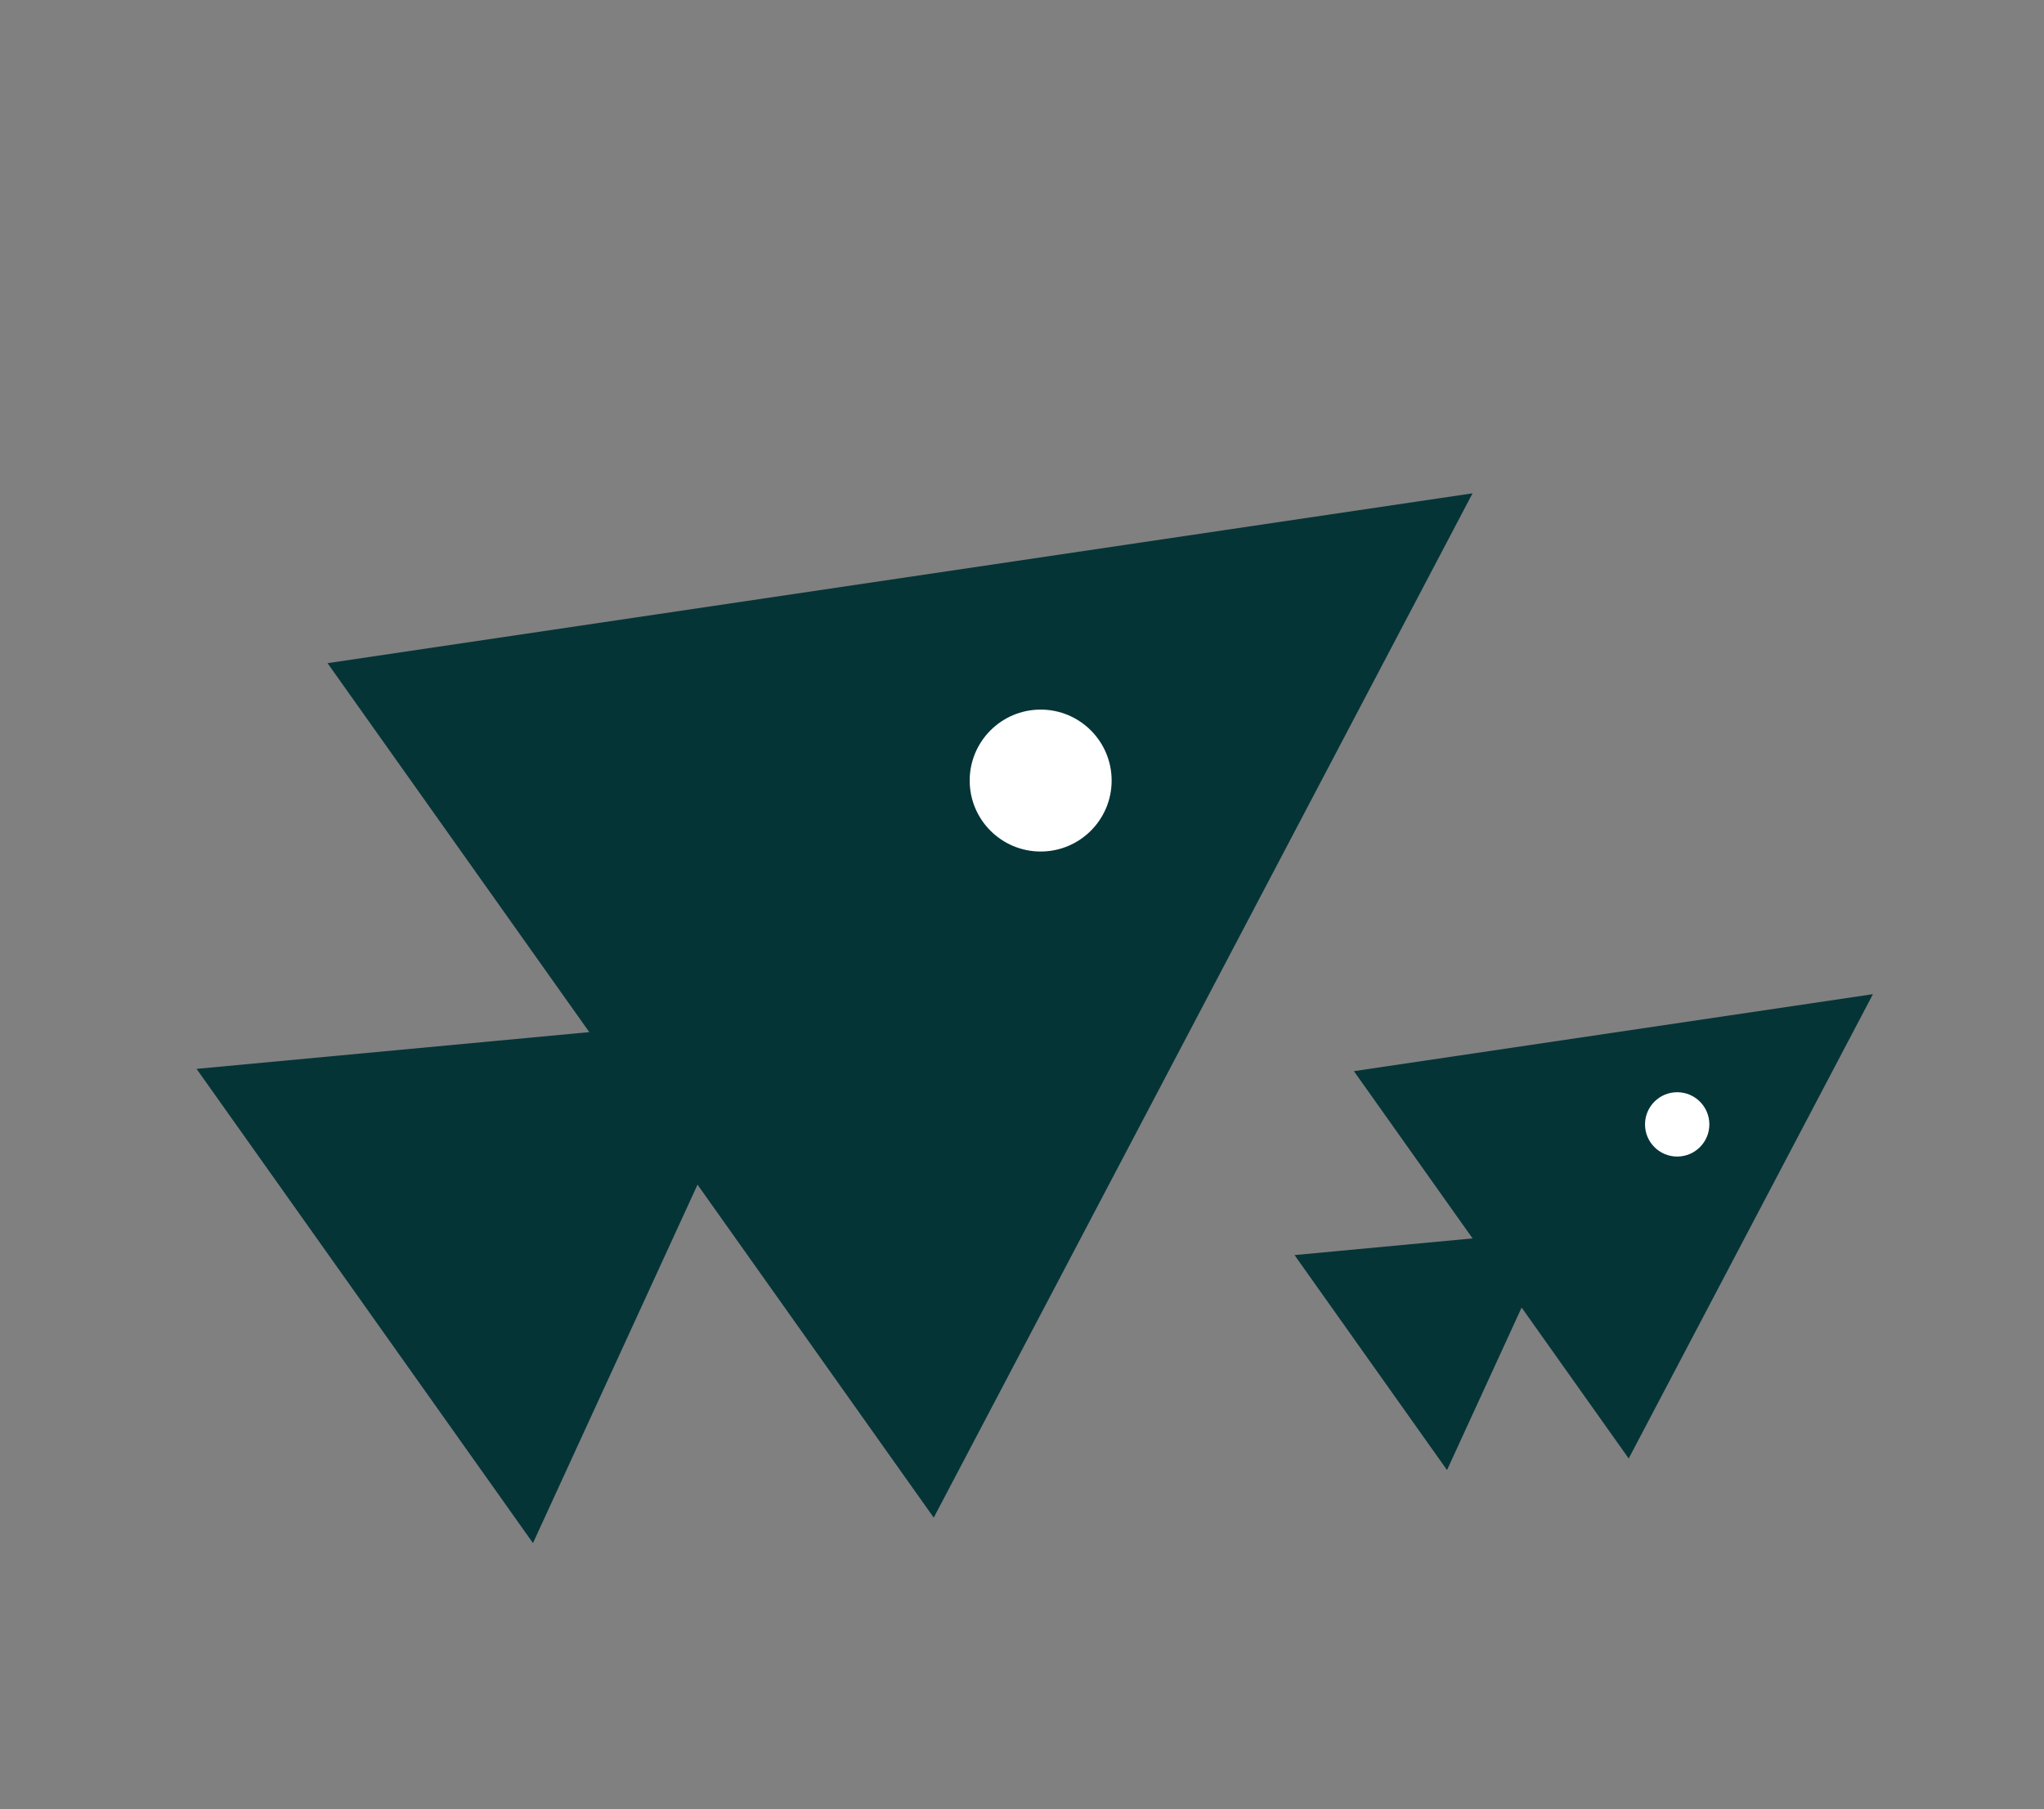 <svg width="61" height="54" viewBox="0 0 61 54" fill="none" xmlns="http://www.w3.org/2000/svg">
<rect x="0" y="0" width="61" height="54" fill="#808080" stroke="none"/>
<path d="M23.145 30.288L15.906 46.06L5.866 31.905L23.145 30.288Z" fill="#053437"/>
<path d="M43.946 14.725L27.866 45.3L9.775 19.795L43.946 14.725Z" fill="#053437"/>
<circle cx="31.057" cy="23.299" r="2.118" fill="white"/>
<path d="M46.466 36.73L43.184 43.88L38.633 37.463L46.466 36.73Z" fill="#053437"/>
<path d="M55.895 29.675L48.606 43.535L40.405 31.973L55.895 29.675Z" fill="#053437"/>
<circle cx="50.053" cy="33.562" r="0.96" fill="white"/>
</svg>
